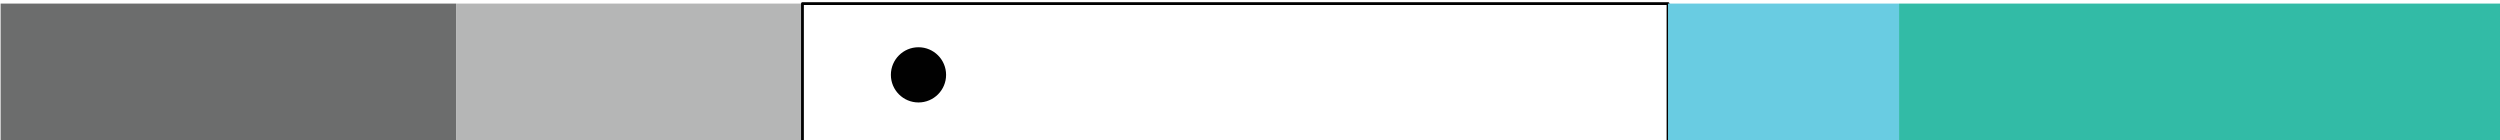<?xml version="1.0" encoding="utf-8"?>
<!-- Generator: Adobe Illustrator 18.1.1, SVG Export Plug-In . SVG Version: 6.00 Build 0)  -->
<svg version="1.1" id="Layer_1" xmlns="http://www.w3.org/2000/svg" xmlns:xlink="http://www.w3.org/1999/xlink" x="0px" y="0px"
	 viewBox="0 0 447.907 25.163" style="enable-background:new 0 0 447.907 25.163;" xml:space="preserve">
<style type="text/css">
	.st0{fill:#010101;}
	.st1{fill:#6C6D6D;}
	.st2{display:none;fill:#6C6D6D;}
	.st3{fill:#B5B6B6;}
	.st4{fill:none;stroke:#010101;stroke-width:0.502;stroke-linejoin:round;stroke-miterlimit:10;}
	.st5{fill:#69CCE2;}
	.st6{fill:#32BBA6;}
	.st7{fill:none;stroke:#CCCCCC;stroke-width:10;stroke-linecap:square;stroke-miterlimit:10;}
	.st8{fill:#CCCCCC;}
</style>
<symbol  id="dot" viewBox="-3.5 -3.5 7 7">
	<path class="st0" d="M3.5,0c0-1.933-1.567-3.5-3.5-3.5S-3.5-1.933-3.5,0S-1.933,3.5,0,3.5S3.5,1.933,3.5,0z"/>
</symbol>
<g id="worse_1_">
	<rect x="0.111" y="0.641" class="st1" width="81.597" height="24.871"/>
	<rect x="81.708" y="0.641" class="st3" width="62.064" height="24.871"/>
</g>
<g id="normal">
	<rect x="143.772" y="0.641" class="st4" width="155.075" height="24.871"/>
</g>
<g id="better">
	<rect x="298.846" y="0.641" class="st5" width="41.395" height="24.871"/>
</g>
<g id="best">
	<rect x="340.241" y="0.641" class="st6" width="107.7" height="24.871"/>
</g>
<g id="dots">
	
		<use xlink:href="#dot"  width="7" height="7" x="-3.5" y="-3.5" transform="matrix(1.413 0 0 -1.413 164.558 13.411)" style="overflow:visible;"/>
</g>
</svg>
